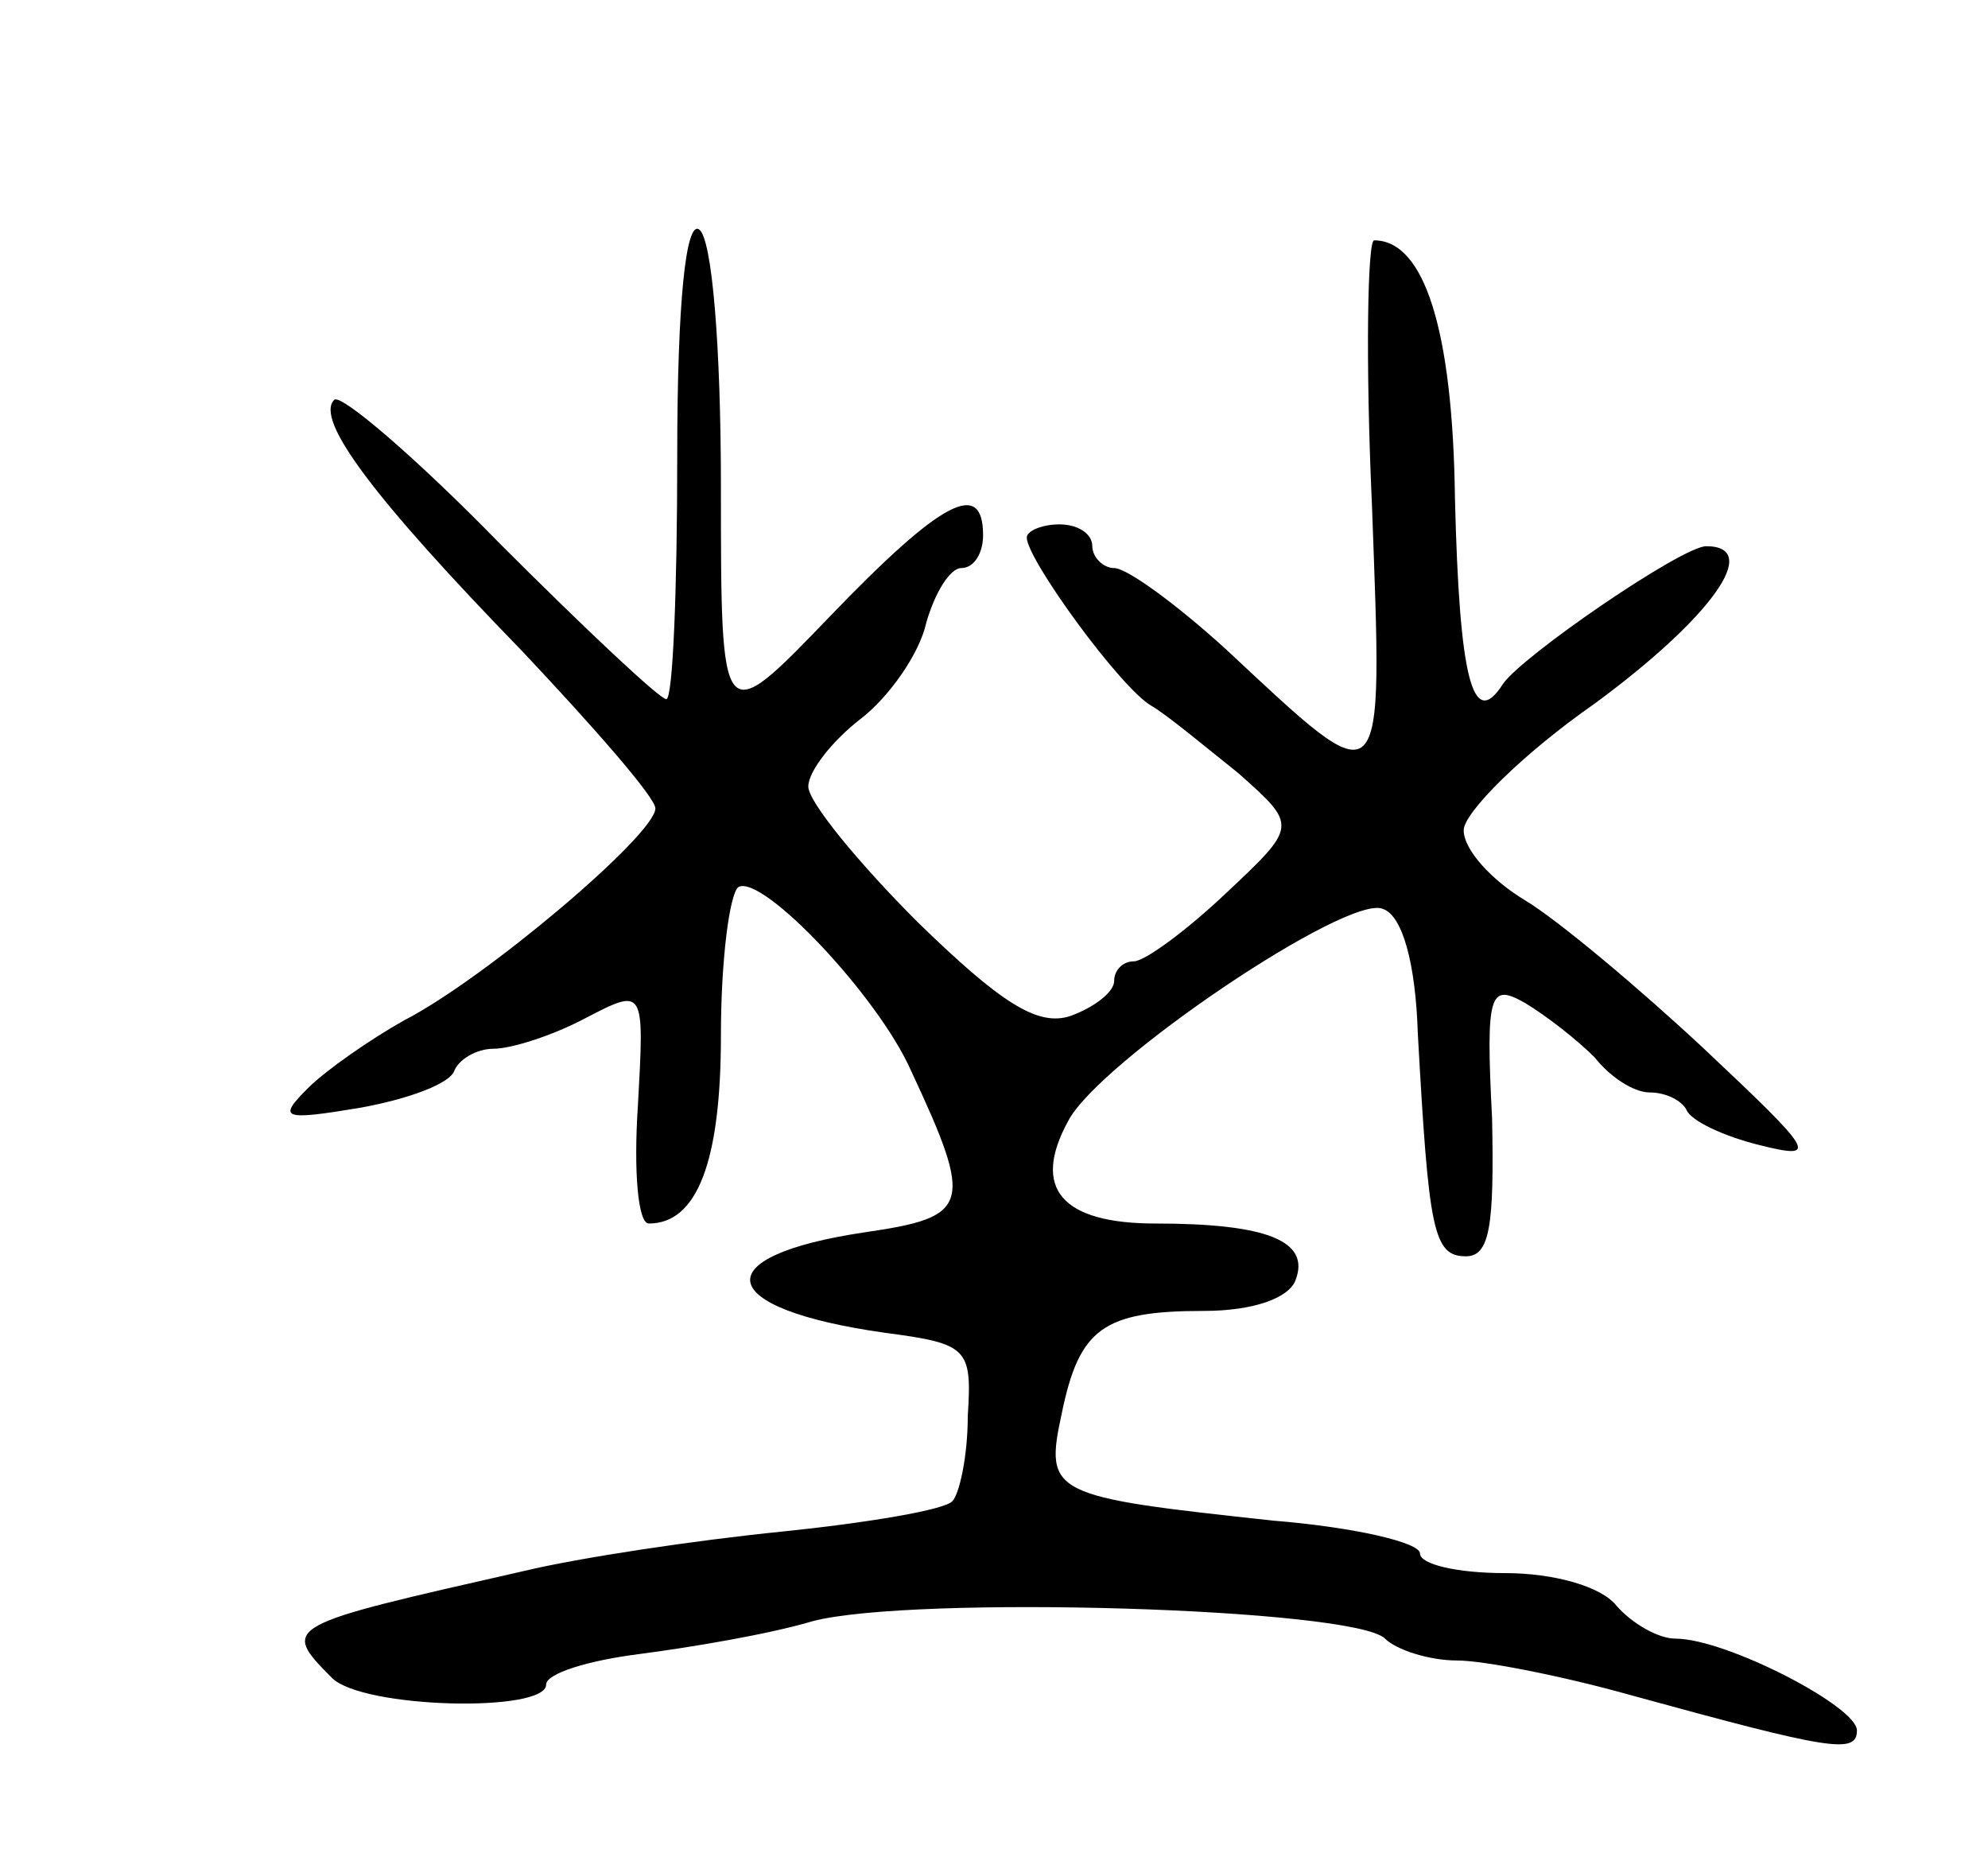 <svg version="1.0" xmlns="http://www.w3.org/2000/svg"
 width="91pt" height="85pt" viewBox="0 0 91 85"
 preserveAspectRatio="xMidYMid meet">
<g transform="translate(0,85) scale(0.1,-0.1)"
fill="#000000" stroke="none">
<path d="M310 641 c0 -61 -2 -111 -5 -111 -3 0 -37 32 -76 71 -38 39 -73 69
-76 66 -9 -9 18 -45 86 -115 33 -35 61 -67 61 -72 0 -12 -78 -78 -115 -97 -16
-9 -36 -23 -44 -31 -14 -14 -12 -15 24 -9 22 4 41 11 43 17 2 5 10 10 18 10 8
0 27 6 42 14 27 14 27 14 24 -40 -2 -30 0 -54 5 -54 22 0 33 28 33 86 0 35 4
65 8 68 11 6 64 -50 79 -84 29 -62 27 -67 -21 -74 -74 -11 -69 -35 9 -46 38
-5 40 -7 38 -38 0 -19 -4 -36 -7 -39 -3 -4 -39 -10 -78 -14 -40 -4 -93 -12
-118 -18 -110 -25 -112 -25 -88 -49 14 -14 98 -16 98 -3 0 5 19 11 43 14 23 3
59 9 79 15 46 12 248 6 262 -8 5 -5 20 -10 33 -10 12 0 48 -7 80 -16 91 -25
103 -27 103 -16 0 11 -60 42 -83 42 -8 0 -20 7 -27 15 -7 9 -29 15 -51 15 -22
0 -39 4 -39 9 0 5 -30 12 -67 15 -102 11 -105 12 -97 49 8 39 19 47 65 47 23
0 39 6 42 14 7 18 -13 26 -64 26 -43 0 -57 16 -40 47 14 27 128 104 144 97 9
-3 15 -25 16 -57 5 -90 7 -102 22 -102 11 0 13 14 12 63 -3 58 -1 62 15 53 10
-6 24 -17 32 -25 7 -9 18 -16 25 -16 8 0 15 -4 17 -8 2 -5 17 -12 33 -16 28
-7 26 -4 -25 44 -30 28 -67 59 -82 68 -15 9 -28 23 -28 32 0 8 27 35 60 58 53
39 77 72 51 72 -11 0 -84 -50 -93 -63 -14 -22 -20 3 -22 85 -1 77 -14 118 -37
118 -3 0 -4 -55 -1 -121 5 -137 7 -135 -67 -66 -22 20 -45 37 -51 37 -5 0 -10
5 -10 10 0 6 -7 10 -15 10 -8 0 -15 -3 -15 -6 0 -10 43 -69 57 -77 7 -4 25
-19 40 -31 27 -24 27 -24 -6 -55 -18 -17 -37 -31 -42 -31 -5 0 -9 -4 -9 -9 0
-5 -9 -12 -20 -16 -15 -5 -32 6 -70 43 -27 27 -50 55 -50 62 0 7 11 21 24 31
13 10 27 30 30 44 4 14 11 25 16 25 6 0 10 7 10 15 0 26 -19 16 -70 -37 -50
-52 -50 -52 -50 59 0 64 -4 114 -10 118 -6 4 -10 -33 -10 -104z"/>
</g>
</svg>
